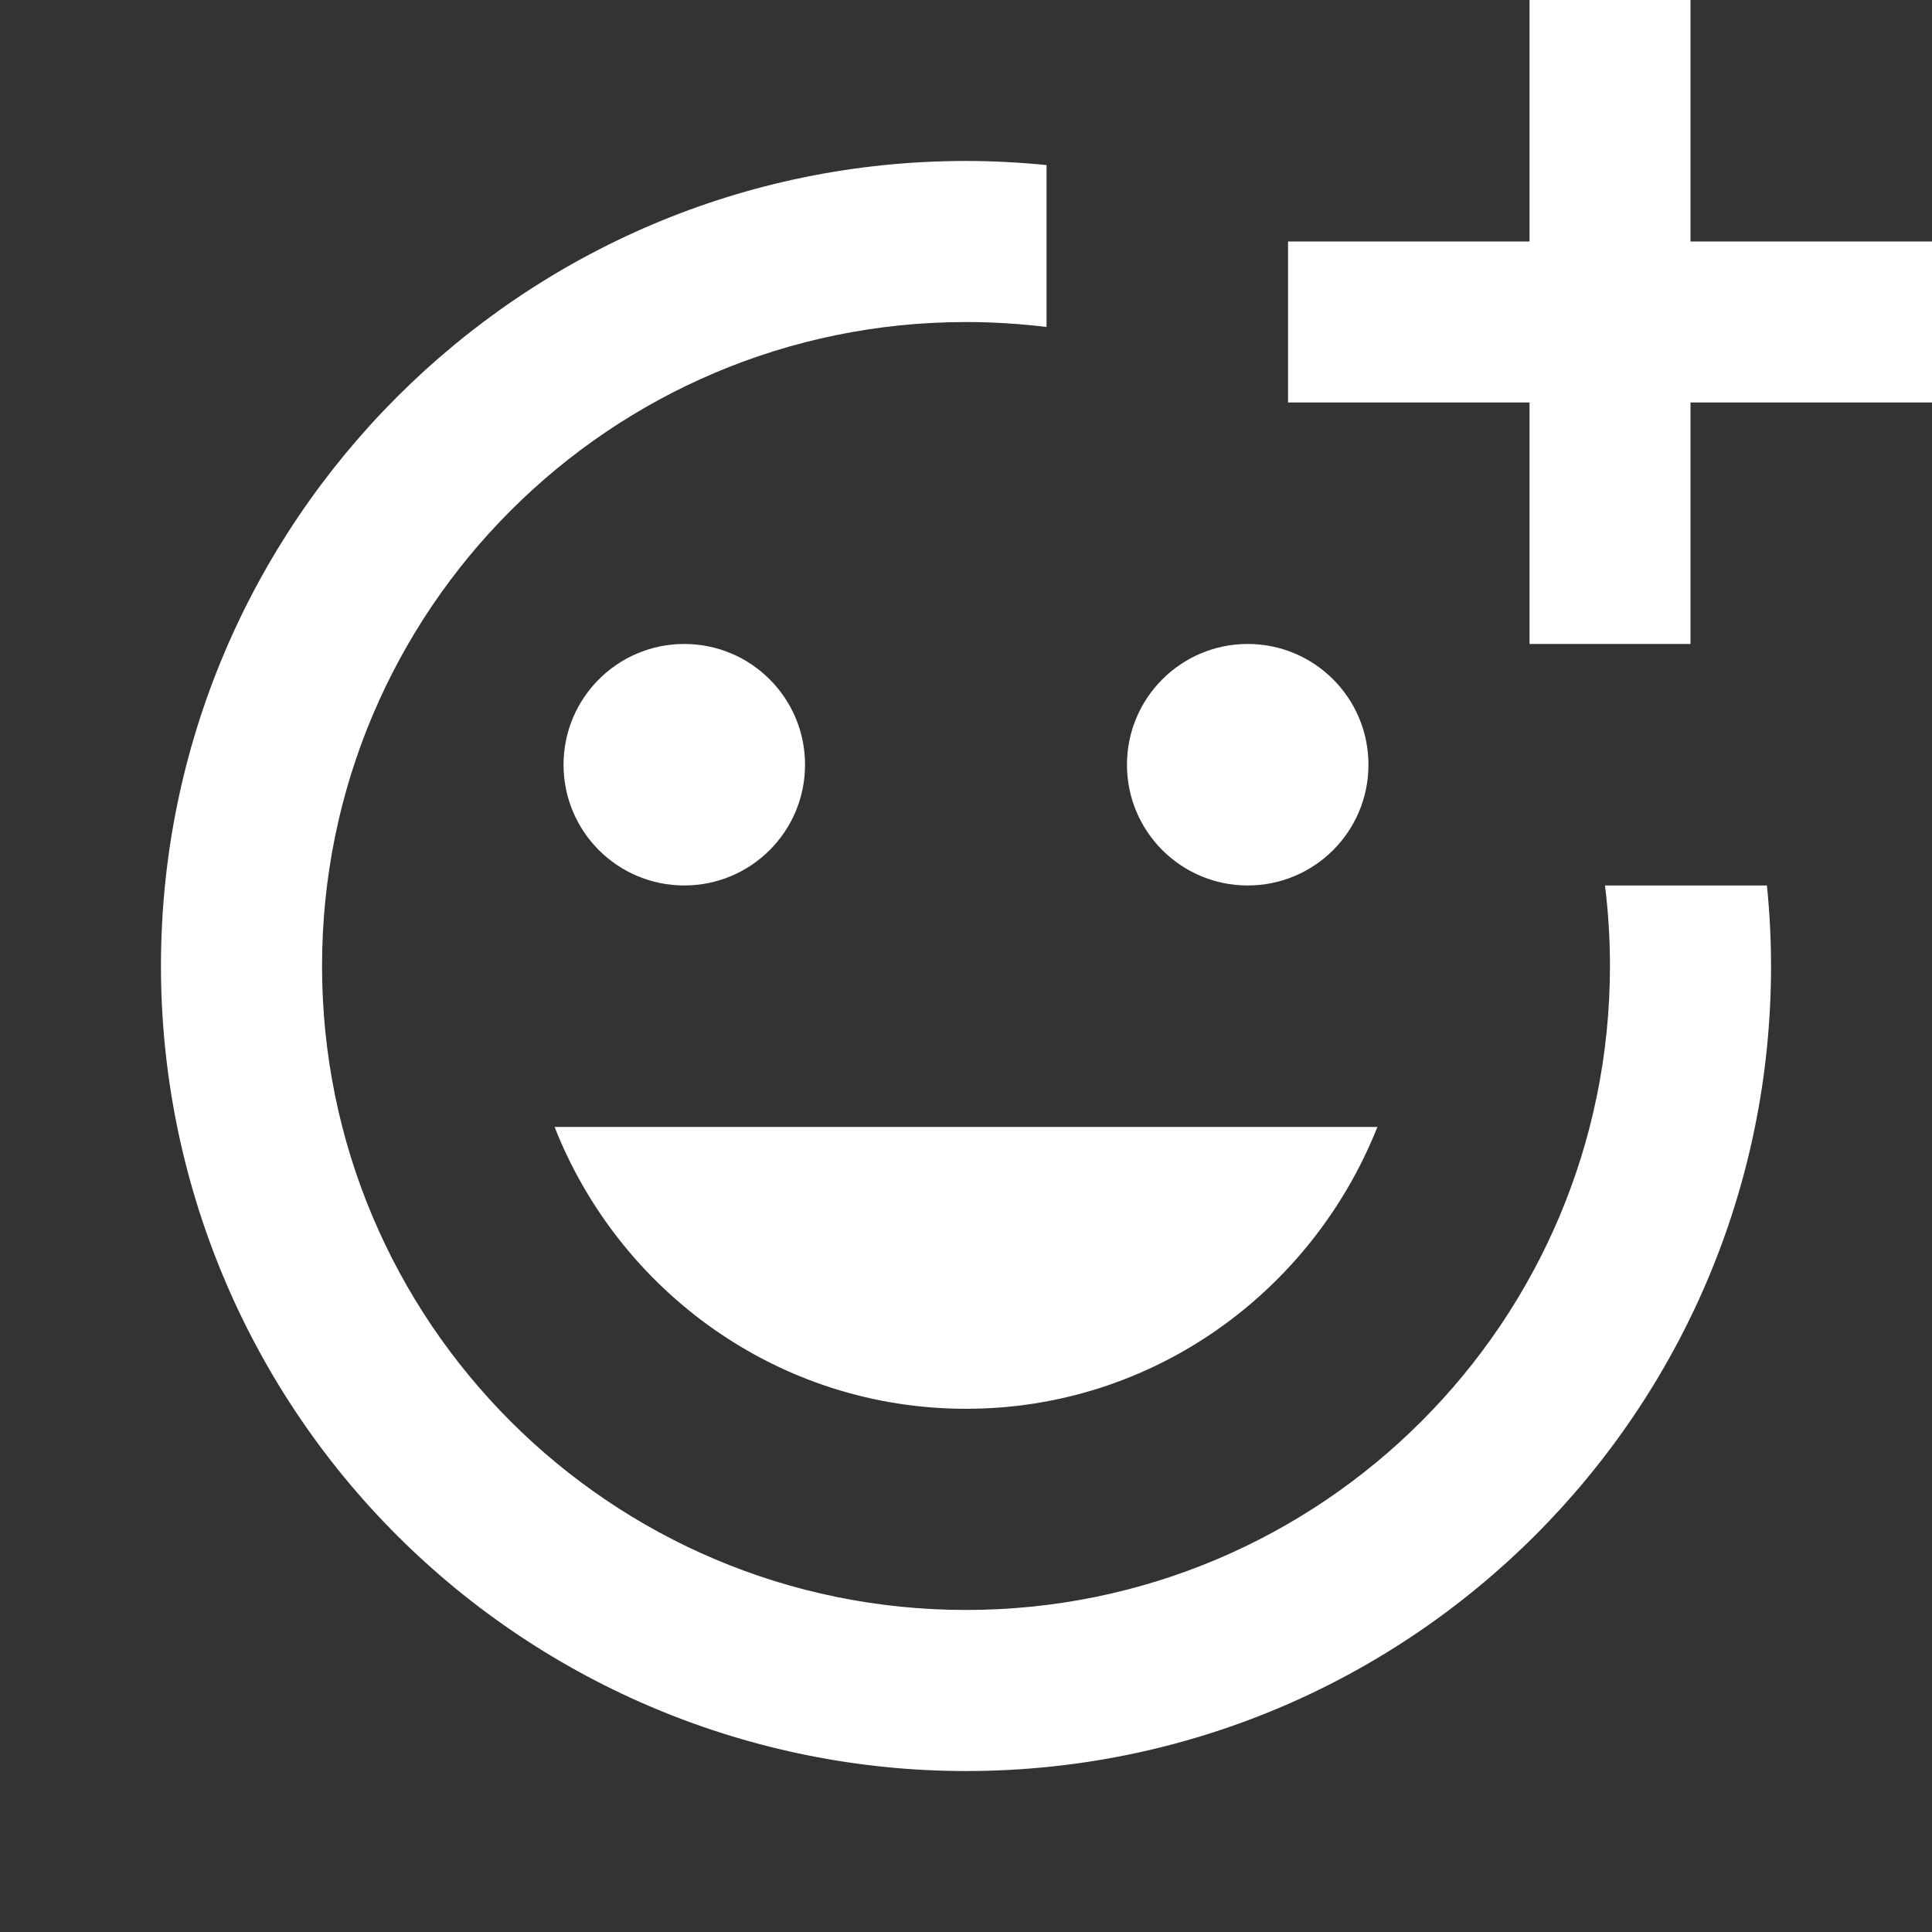 <?xml version="1.0" encoding="UTF-8"?>
<svg width="16px" height="16px" viewBox="0 0 16 16" version="1.1" xmlns="http://www.w3.org/2000/svg" xmlns:xlink="http://www.w3.org/1999/xlink">
    <rect x="0" y="0" width="16" height="16" fill="#333333" stroke="none"/>
    <!-- Generator: Sketch 40.3 (33839) - http://www.bohemiancoding.com/sketch -->
    <title>ic_reactions_white_16px</title>
    <desc>Created with Sketch.</desc>
    <defs></defs>
    <g id="Page-1" stroke="none" stroke-width="1" fill="none" fill-rule="evenodd">
        <g id="ic_reactions_white_16px">
            <g id="Group-2">
                <g id="0:0:0:0">
                    <rect id="Rectangle-5" x="0" y="0" width="16" height="16"></rect>
                    <g id="emoticon" transform="translate(1.333, 1.333)"></g>
                    <path d="M14.633,7.333 C14.655,7.554 14.667,7.776 14.667,8 C14.667,11.682 11.682,14.667 8,14.667 C6.232,14.667 4.536,13.964 3.286,12.714 C2.036,11.464 1.333,9.768 1.333,8 C1.333,4.333 4.313,1.333 8,1.333 L8,1.333 C8.224,1.333 8.446,1.345 8.667,1.367 L8.667,2.708 C8.447,2.681 8.224,2.667 8,2.667 C5.054,2.667 2.667,5.054 2.667,8 C2.667,10.946 5.054,13.333 8,13.333 C10.946,13.333 13.333,10.946 13.333,8 C13.333,7.776 13.319,7.553 13.292,7.333 L14.633,7.333 Z M8,11.667 C9.553,11.667 10.867,10.693 11.407,9.333 L4.593,9.333 C5.127,10.693 6.447,11.667 8,11.667 Z M10.333,7.333 C10.886,7.333 11.333,6.886 11.333,6.333 C11.333,5.781 10.886,5.333 10.333,5.333 C9.781,5.333 9.333,5.781 9.333,6.333 C9.333,6.886 9.781,7.333 10.333,7.333 L10.333,7.333 Z M5.667,7.333 C6.219,7.333 6.667,6.886 6.667,6.333 C6.667,5.781 6.219,5.333 5.667,5.333 C5.114,5.333 4.667,5.781 4.667,6.333 C4.667,6.886 5.114,7.333 5.667,7.333 Z" id="Combined-Shape" fill="#FFFFFF"></path>
                </g>
                <g id="Group-15" transform="translate(10.667, 0)" fill="#FFFFFF">
                    <polygon id="Path" points="3.333 2 3.333 0 2 0 2 2 0 2 0 3.333 2 3.333 2 5.333 3.333 5.333 3.333 3.333 5.333 3.333 5.333 2"></polygon>
                </g>
            </g>
        </g>
    </g>
</svg>